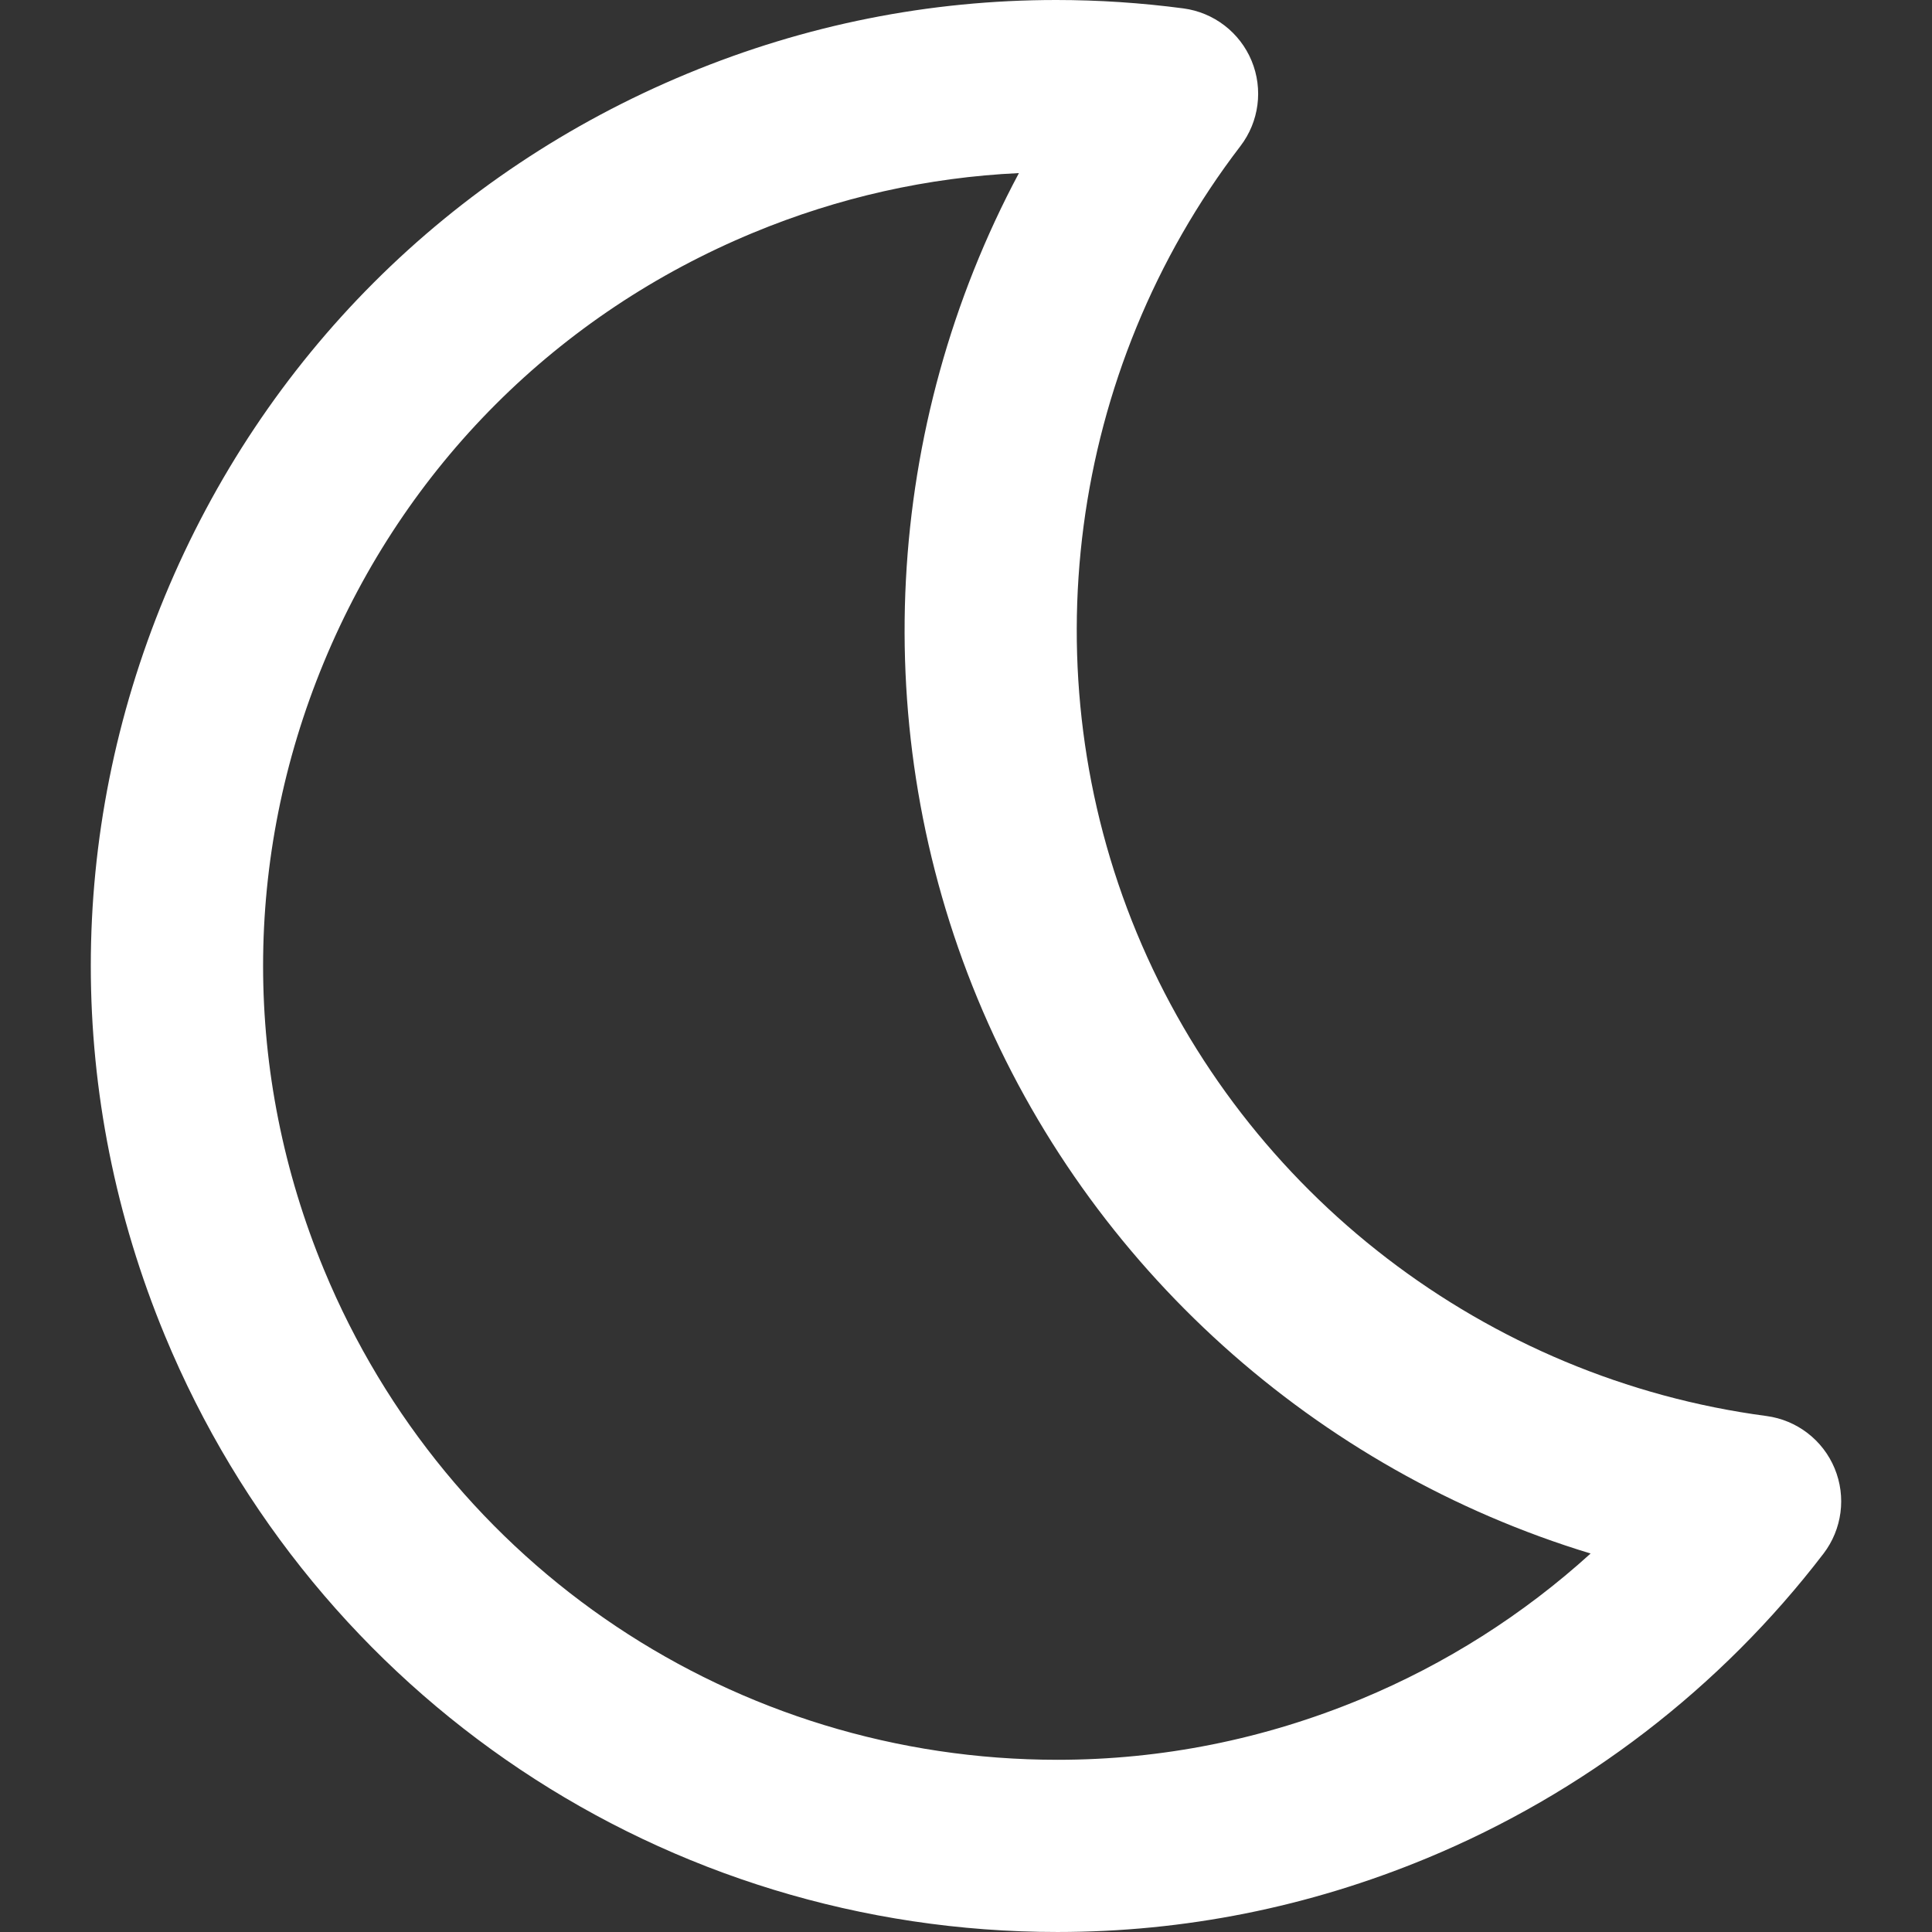 <?xml version="1.0" encoding="iso-8859-1"?>
<!-- Generator: Adobe Illustrator 18.0.0, SVG Export Plug-In . SVG Version: 6.00 Build 0)  -->
<!DOCTYPE svg PUBLIC "-//W3C//DTD SVG 1.1//EN" "http://www.w3.org/Graphics/SVG/1.1/DTD/svg11.dtd">
<svg version="1.1" id="Capa_1" xmlns="http://www.w3.org/2000/svg" xmlns:xlink="http://www.w3.org/1999/xlink" x="0px" y="0px"
	 viewBox="0 0 168.29 168.29" style="enable-background:new 0 0 168.29 168.29;" xml:space="preserve">
<rect x="0" y="0" width="168.29" height="168.29" fill="#333333" stroke="none"/>
<path d="M159.81,127.909c-1.025-2.473-3.289-4.212-5.942-4.565c-24.423-3.241-45.44-19.364-54.848-42.078
	c-9.409-22.715-5.95-48.978,9.028-68.539c1.628-2.125,1.999-4.957,0.975-7.43c-1.024-2.473-3.289-4.212-5.942-4.565
	C99.416,0.247,95.69,0,92.005,0C80.957,0,70.152,2.155,59.889,6.406c-20.764,8.601-36.935,24.772-45.533,45.536
	c-8.597,20.761-8.595,43.628,0.004,64.39c13.074,31.563,43.595,51.957,77.756,51.957c0.001,0,0.001,0,0.001,0
	c11.051,0,21.872-2.161,32.164-6.424c13.644-5.652,25.592-14.825,34.553-26.528C160.462,133.213,160.834,130.382,159.81,127.909z
	 M118.541,148.008c-8.463,3.505-17.353,5.283-26.424,5.282c-28.073,0-53.155-16.76-63.899-42.698
	c-7.067-17.061-7.068-35.852-0.004-52.911C35.28,40.62,48.567,27.332,65.629,20.265c7.424-3.075,15.189-4.816,23.126-5.188
	c-11.761,22.021-13.291,48.521-3.595,71.93c9.694,23.405,29.509,41.059,53.392,48.315
	C132.687,140.647,125.916,144.953,118.541,148.008z" fill="#fff"/>
<g>
</g>
<g>
</g>
<g>
</g>
<g>
</g>
<g>
</g>
<g>
</g>
<g>
</g>
<g>
</g>
<g>
</g>
<g>
</g>
<g>
</g>
<g>
</g>
<g>
</g>
<g>
</g>
<g>
</g>
</svg>
